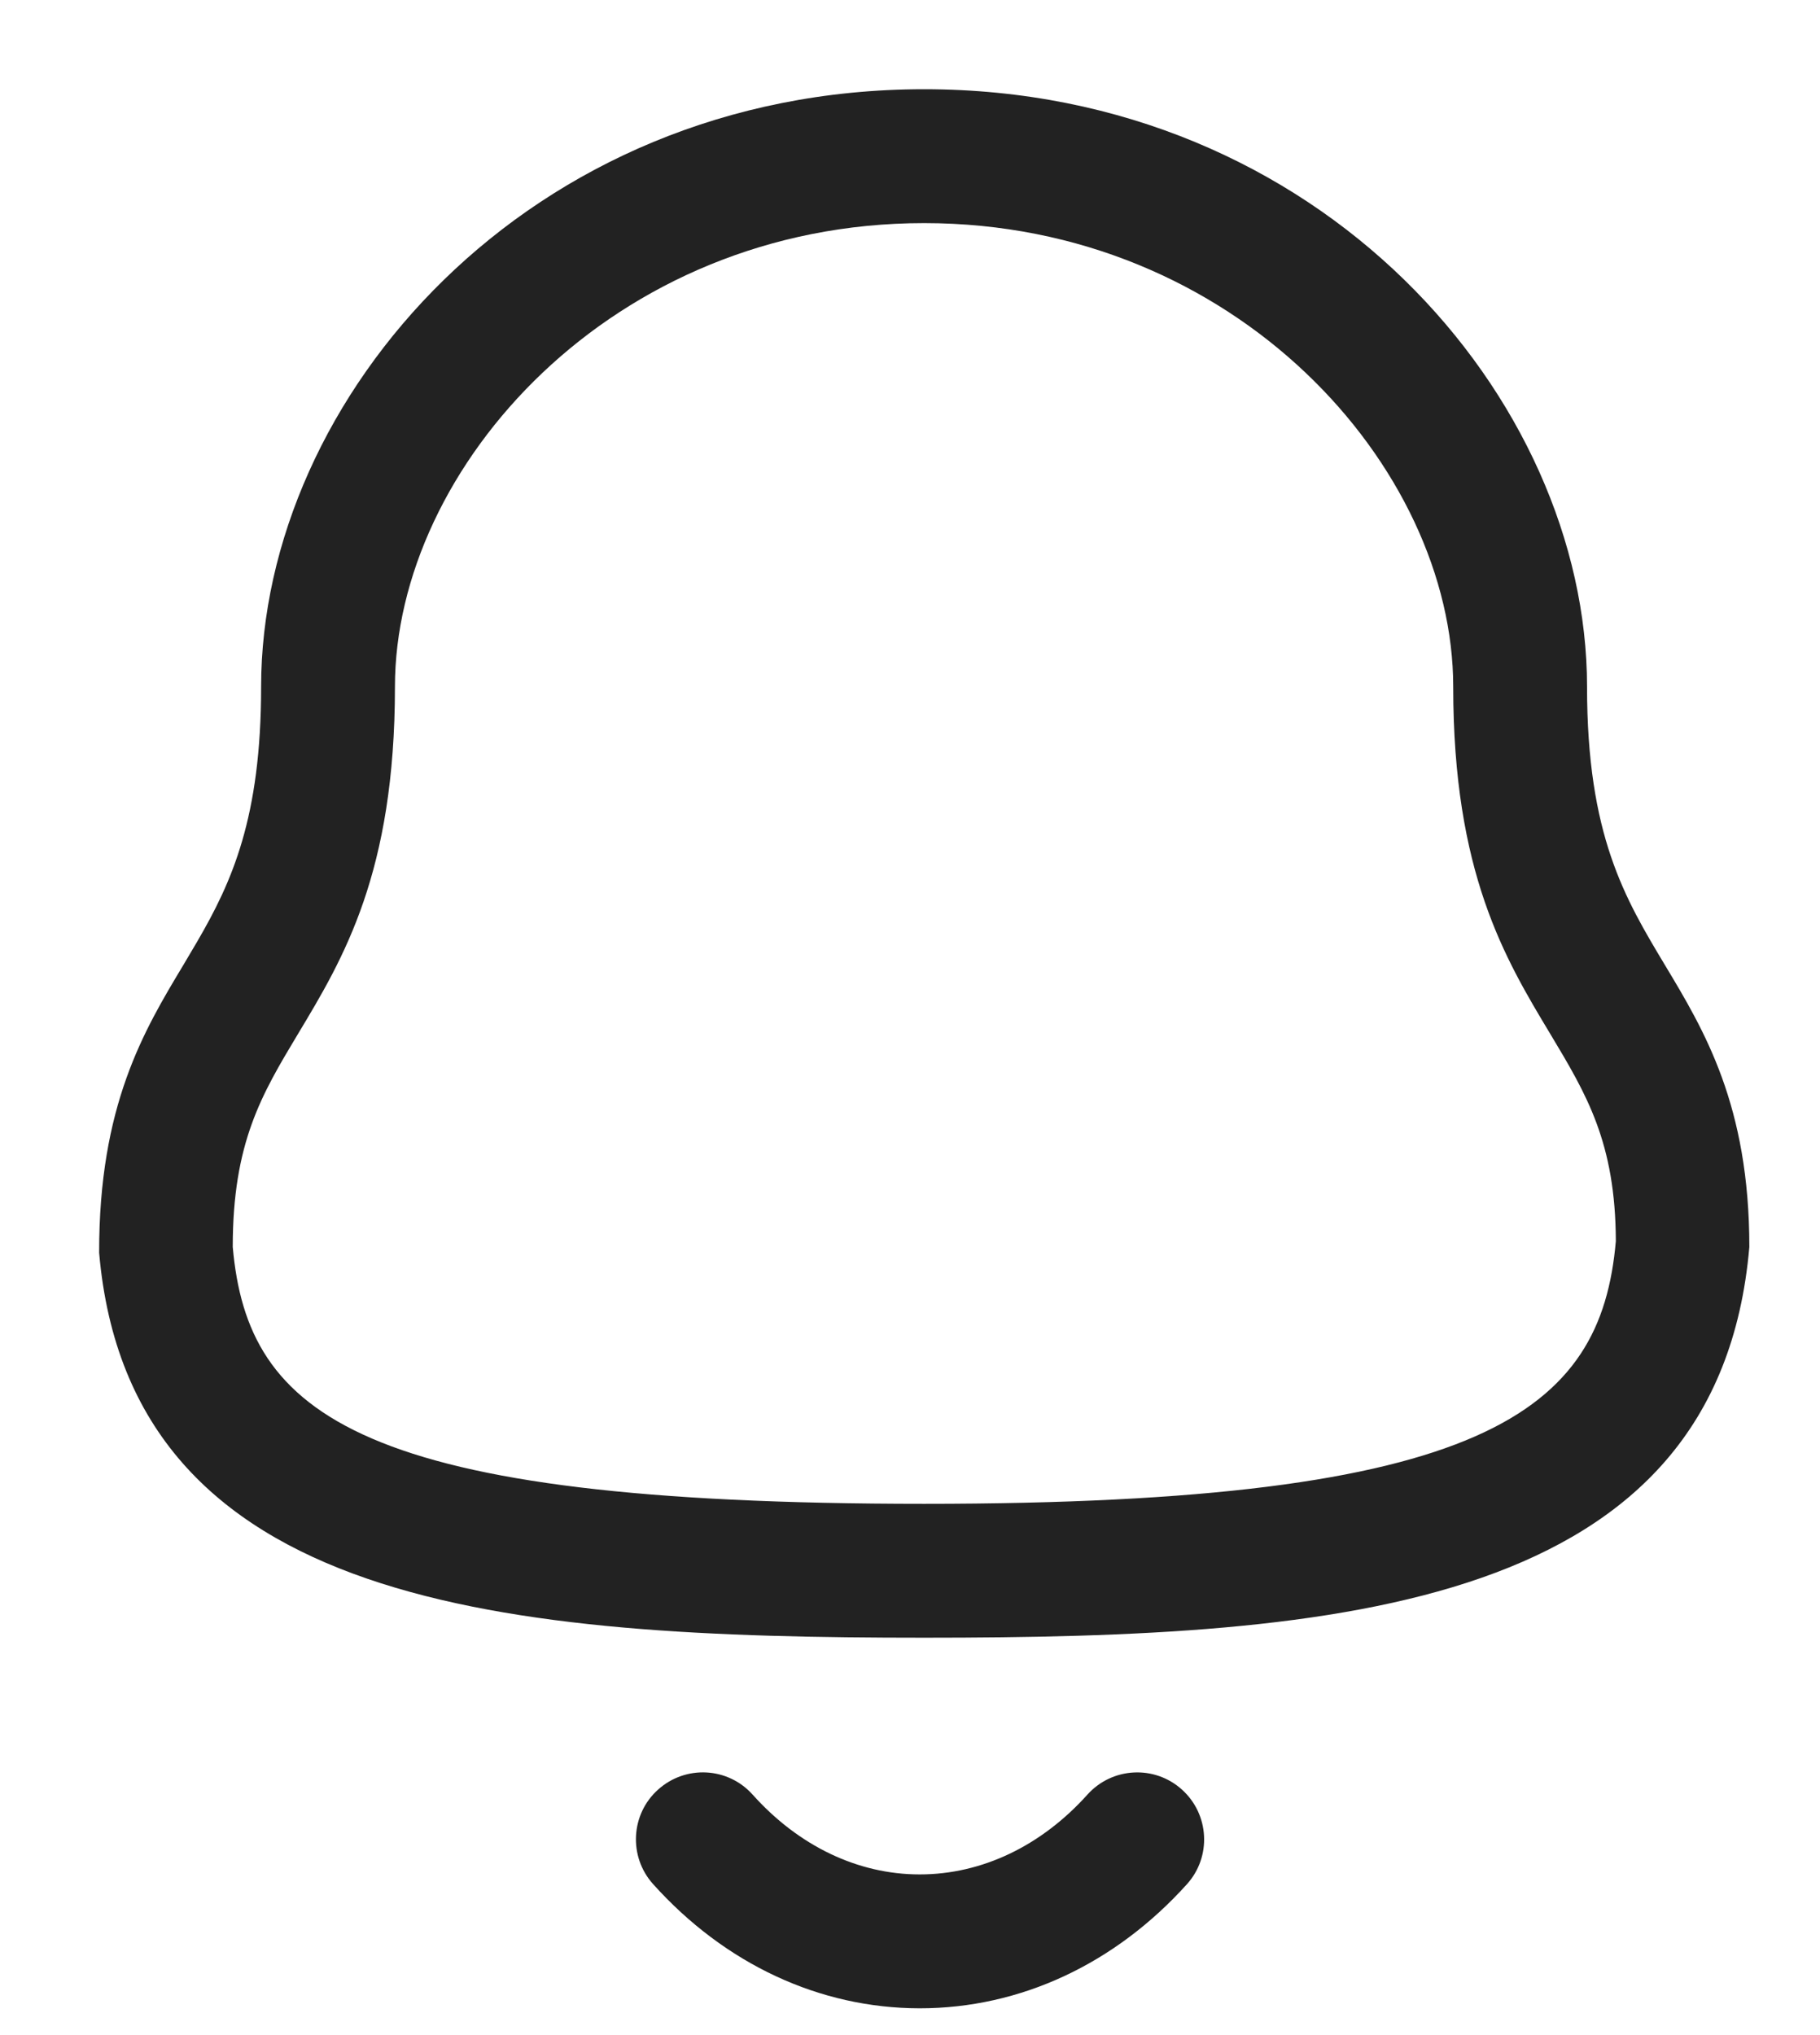 <svg width="17" height="19" viewBox="0 0 17 19" fill="none" xmlns="http://www.w3.org/2000/svg">
  <path fill-rule="evenodd" clip-rule="evenodd" d="M7.03 16.755C7.461 17.236 8.015 17.5 8.59 17.5H8.591C9.169 17.5 9.725 17.236 10.158 16.754C10.389 16.498 10.784 16.477 11.04 16.708C11.297 16.939 11.318 17.335 11.087 17.591C10.414 18.338 9.528 18.75 8.591 18.75H8.59C7.655 18.749 6.771 18.337 6.1 17.59C5.87 17.334 5.89 16.938 6.147 16.708C6.404 16.477 6.799 16.497 7.03 16.755ZM8.632 0.833C12.336 0.833 14.824 3.718 14.824 6.412C14.824 7.798 15.177 8.386 15.551 9.009C15.921 9.624 16.34 10.322 16.34 11.642C16.049 15.015 12.528 15.29 8.632 15.29C4.735 15.29 1.214 15.015 0.926 11.696C0.924 10.322 1.343 9.624 1.713 9.009L1.843 8.789C2.165 8.236 2.439 7.635 2.439 6.412C2.439 3.718 4.928 0.833 8.632 0.833ZM8.632 2.083C5.719 2.083 3.689 4.365 3.689 6.412C3.689 8.145 3.209 8.946 2.784 9.652C2.443 10.22 2.174 10.668 2.174 11.642C2.313 13.214 3.35 14.04 8.632 14.04C13.884 14.04 14.954 13.177 15.093 11.588C15.09 10.668 14.821 10.22 14.48 9.652C14.055 8.946 13.574 8.145 13.574 6.412C13.574 4.365 11.544 2.083 8.632 2.083Z" fill="#222222"/>
</svg>